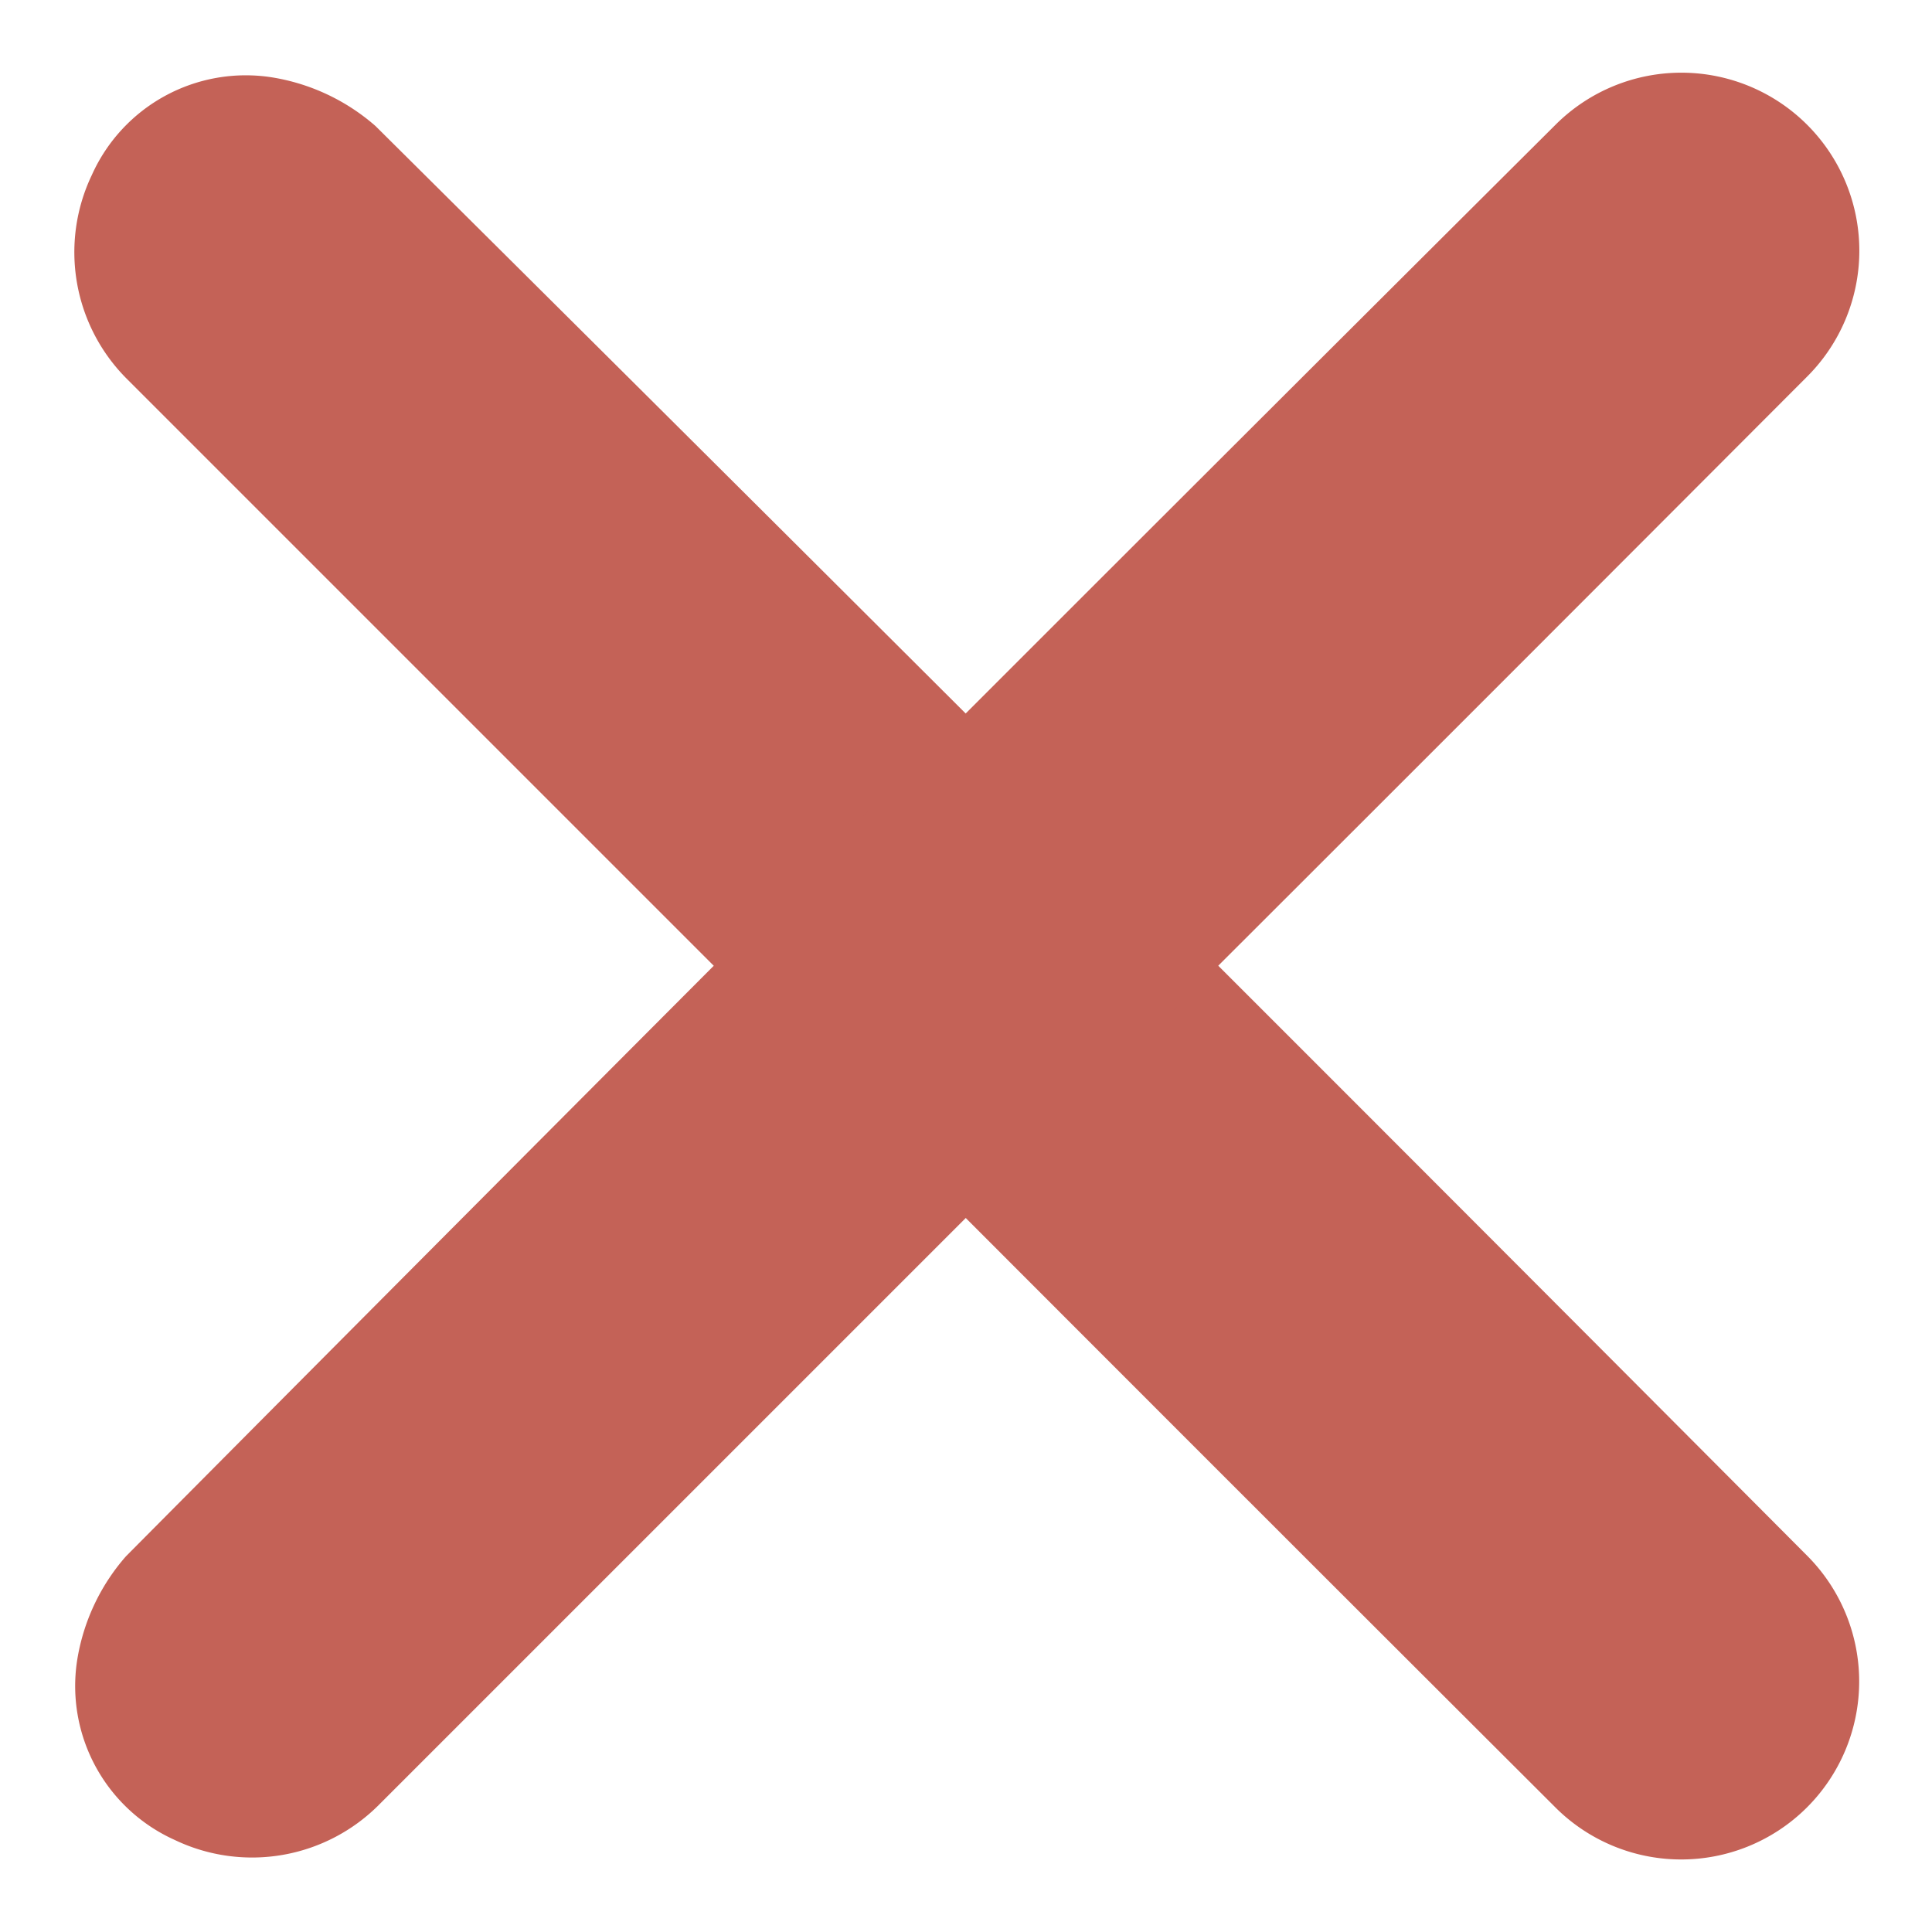 <svg xmlns="http://www.w3.org/2000/svg" width="13.877" height="13.877" viewBox="0 0 13.877 13.877"><defs><style>.a{fill:#c46257;}</style></defs><g transform="translate(-1865.091 -41.073)"><g transform="translate(1524.06 -231.514)"><g transform="translate(339.437 272.488)"><path class="a" d="M347.953,329.048q-3.609,0-7.217,0a1.286,1.286,0,0,1-1.224-.858,1.212,1.212,0,0,1,.413-1.406,1.486,1.486,0,0,1,.779-.283q7.271-.025,14.542-.01a1.278,1.278,0,0,1-.021,2.557Q351.588,329.052,347.953,329.048Z" transform="translate(-5.752 -470.781) rotate(45)"/><path class="a" d="M347.953,329.048q-3.609,0-7.217,0a1.286,1.286,0,0,1-1.224-.858,1.212,1.212,0,0,1,.413-1.406,1.486,1.486,0,0,1,.779-.283q7.271-.025,14.542-.01a1.278,1.278,0,0,1-.021,2.557Q351.588,329.052,347.953,329.048Z" transform="translate(-469.287 21.321) rotate(-45)"/></g></g></g></svg>